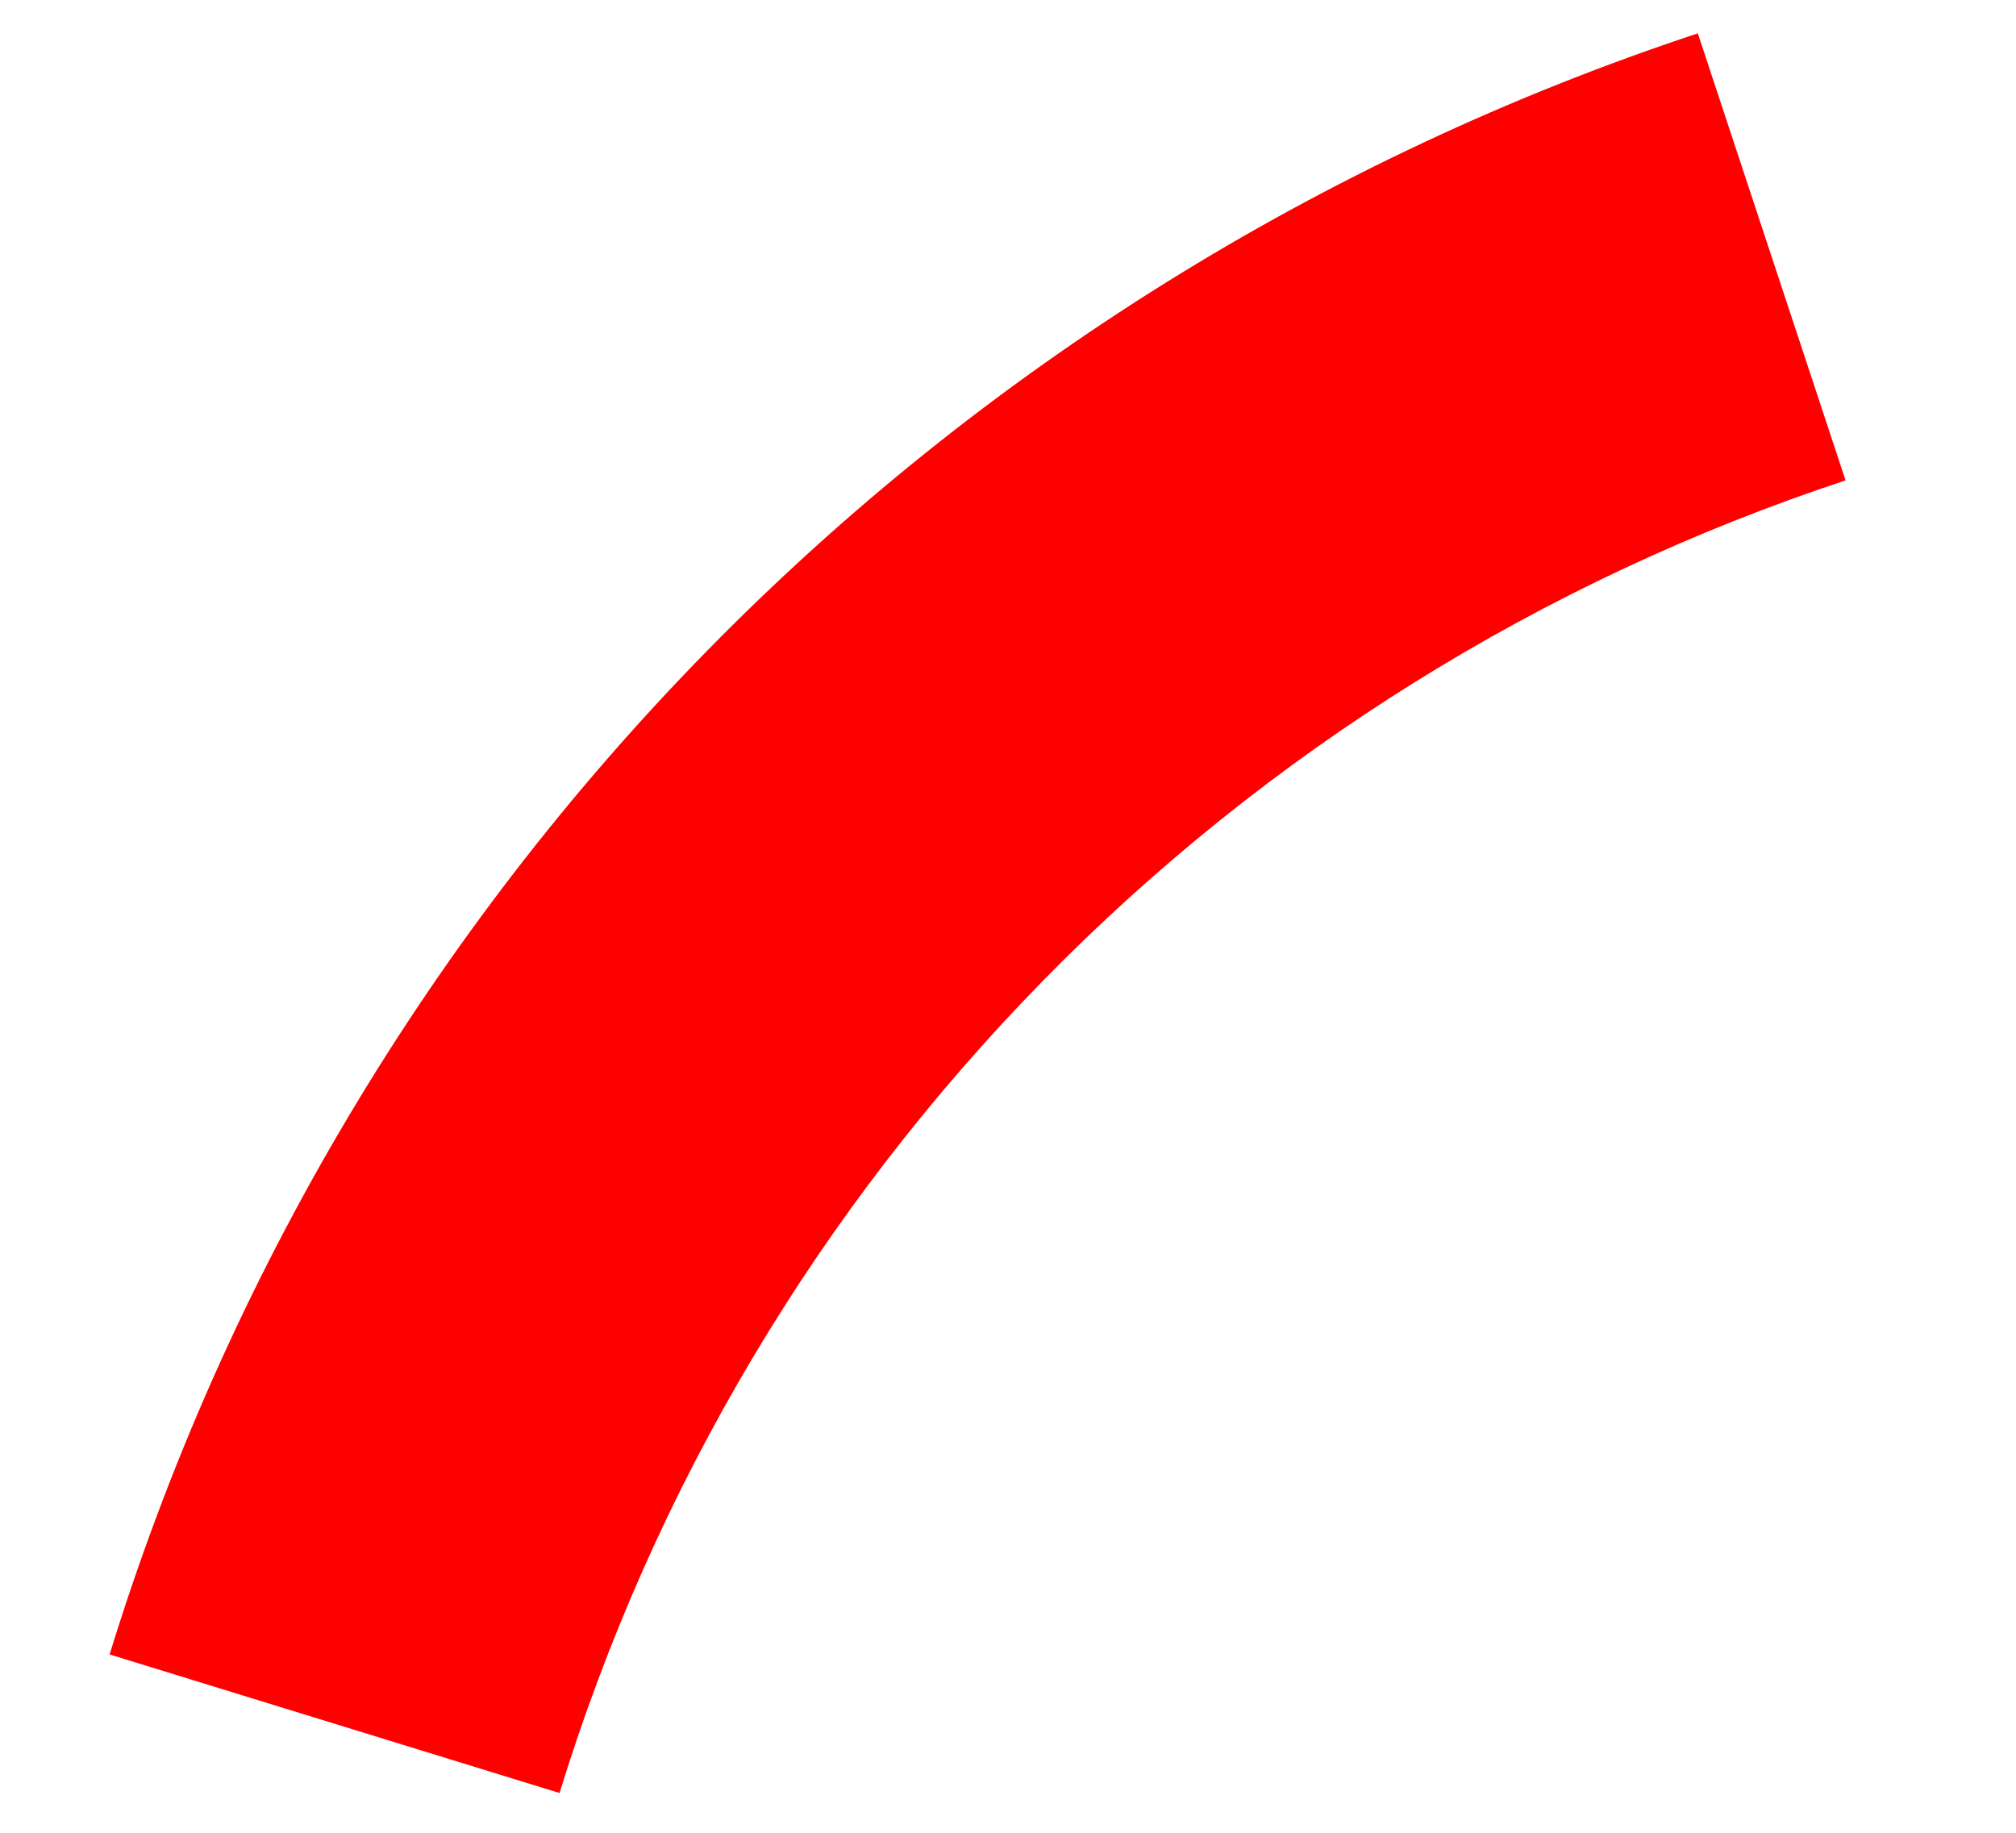 <svg width="11" height="10" viewBox="0 0 11 10" fill="none" xmlns="http://www.w3.org/2000/svg">
<path d="M0.598 9.027C1.232 6.968 2.349 5.091 3.857 3.552C5.365 2.013 7.219 0.858 9.264 0.182L10.07 2.621C8.414 3.168 6.912 4.104 5.692 5.35C4.471 6.596 3.566 8.115 3.053 9.783L0.598 9.027Z" fill="#FF0000"/>
</svg>
